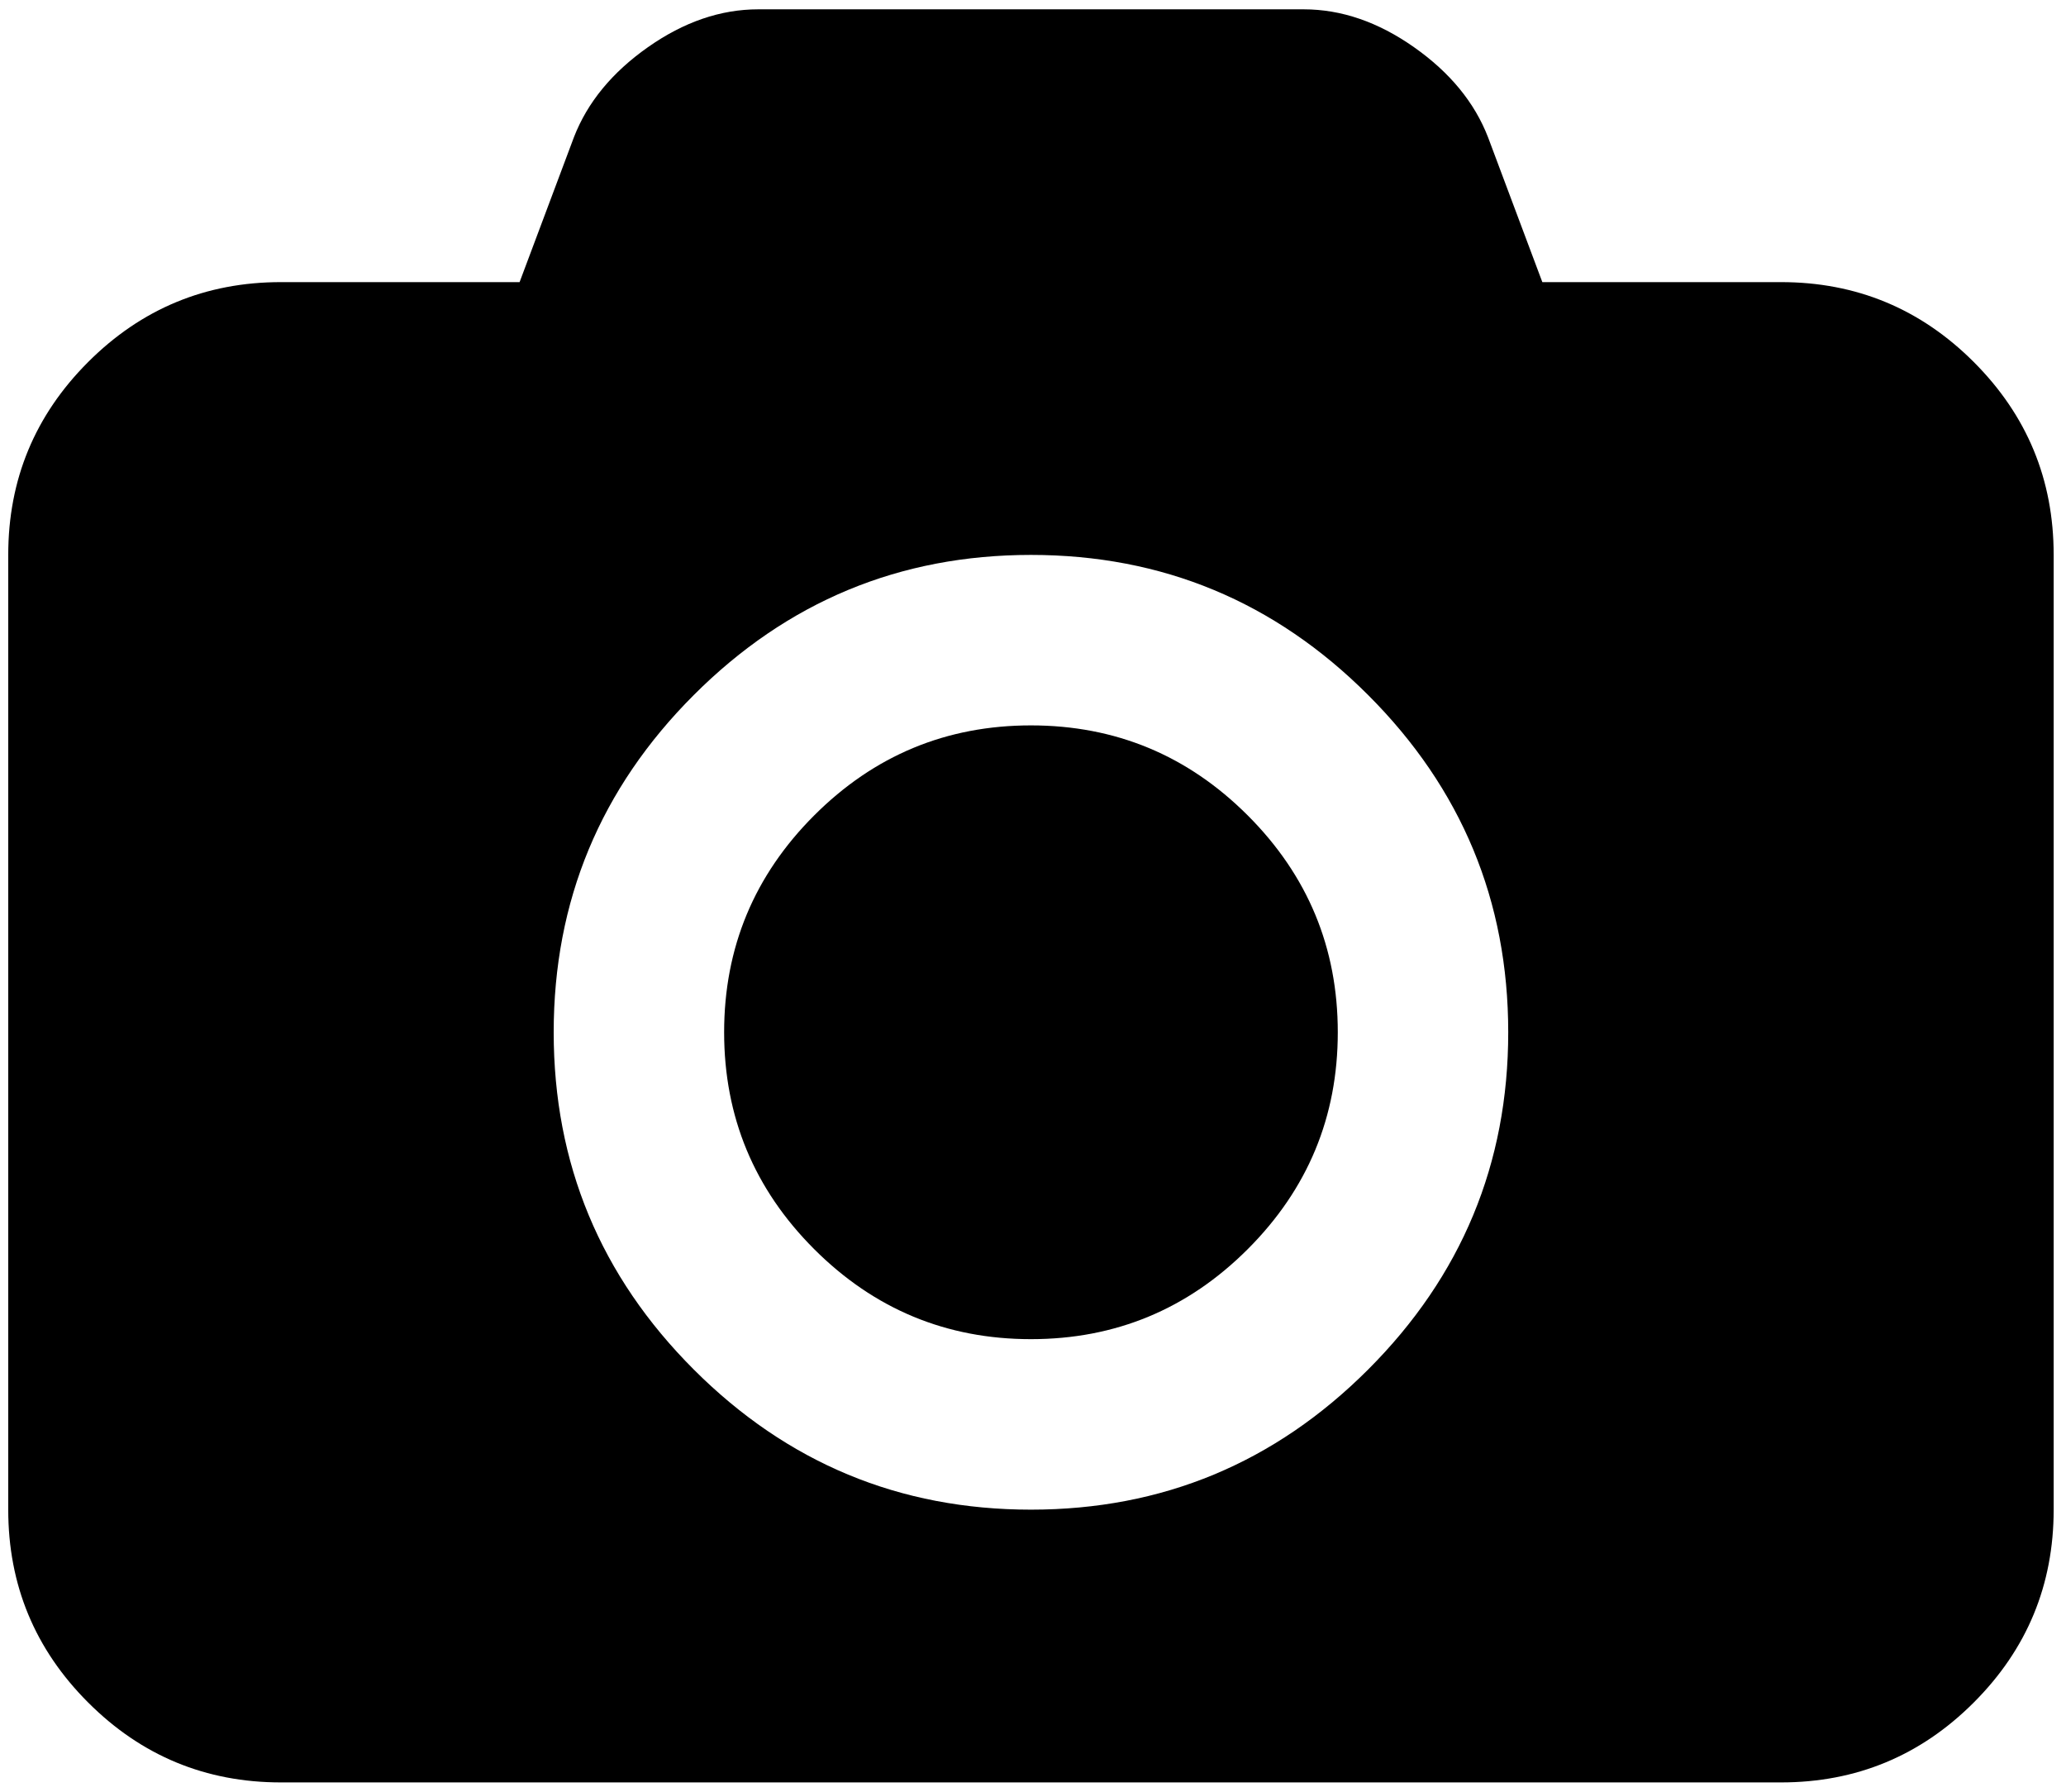 <?xml version="1.0" encoding="UTF-8"?>
<svg width="158px" height="137px" viewBox="0 0 158 137" version="1.1" xmlns="http://www.w3.org/2000/svg" xmlns:xlink="http://www.w3.org/1999/xlink">
    <!-- Generator: Sketch 46.1 (44463) - http://www.bohemiancoding.com/sketch -->
    <title>photo33</title>
    <desc>Created with Sketch.</desc>
    <defs></defs>
    <g id="Page-1" stroke="none" stroke-width="1" fill="none" fill-rule="evenodd">
        <g id="Font-Awesome-Icon-Pack" transform="translate(-1979, -1434)" fill="#000000">
            <g id="photo33" transform="translate(1979.844, 1434.5)">
                <g id="Group" fill="none">
                    <path d="M150.104,27.181 C146.03,23.108 141.116,21.071 135.358,21.071 L117.108,21.071 L112.954,9.991 C111.922,7.33 110.035,5.035 107.291,3.106 C104.548,1.178 101.737,0.213 98.858,0.213 L57.143,0.213 C54.264,0.213 51.453,1.178 48.71,3.106 C45.967,5.035 44.08,7.33 43.048,9.991 L38.893,21.071 L20.643,21.071 C14.885,21.071 9.97,23.108 5.896,27.181 C1.823,31.255 -0.214,36.17 -0.214,41.928 L-0.214,114.928 C-0.214,120.686 1.823,125.602 5.896,129.674 C9.97,133.748 14.885,135.785 20.643,135.785 L135.357,135.785 C141.115,135.785 146.029,133.748 150.103,129.674 C154.176,125.602 156.213,120.686 156.213,114.928 L156.213,41.928 C156.214,36.17 154.177,31.255 150.104,27.181 L150.104,27.181 Z M103.786,104.215 C96.644,111.358 88.049,114.929 78,114.929 C67.951,114.929 59.357,111.358 52.214,104.215 C45.071,97.073 41.5,88.477 41.5,78.429 C41.5,68.38 45.072,59.786 52.214,52.643 C59.356,45.5 67.951,41.929 78,41.929 C88.049,41.929 96.643,45.501 103.786,52.643 C110.929,59.785 114.5,68.38 114.5,78.429 C114.5,88.477 110.928,97.072 103.786,104.215 L103.786,104.215 Z" id="Shape" fill="#000000"></path>
                    <path d="M78,54.964 C71.536,54.964 66.01,57.259 61.42,61.849 C56.83,66.439 54.535,71.965 54.535,78.429 C54.535,84.893 56.83,90.419 61.42,95.009 C66.01,99.598 71.536,101.893 78,101.893 C84.463,101.893 89.99,99.598 94.58,95.009 C99.17,90.419 101.465,84.893 101.465,78.429 C101.465,71.965 99.17,66.439 94.58,61.849 C89.99,57.259 84.463,54.964 78,54.964 L78,54.964 Z" id="Shape" fill="#000000"></path>
                </g>
            </g>
        </g>
    </g>
</svg>
